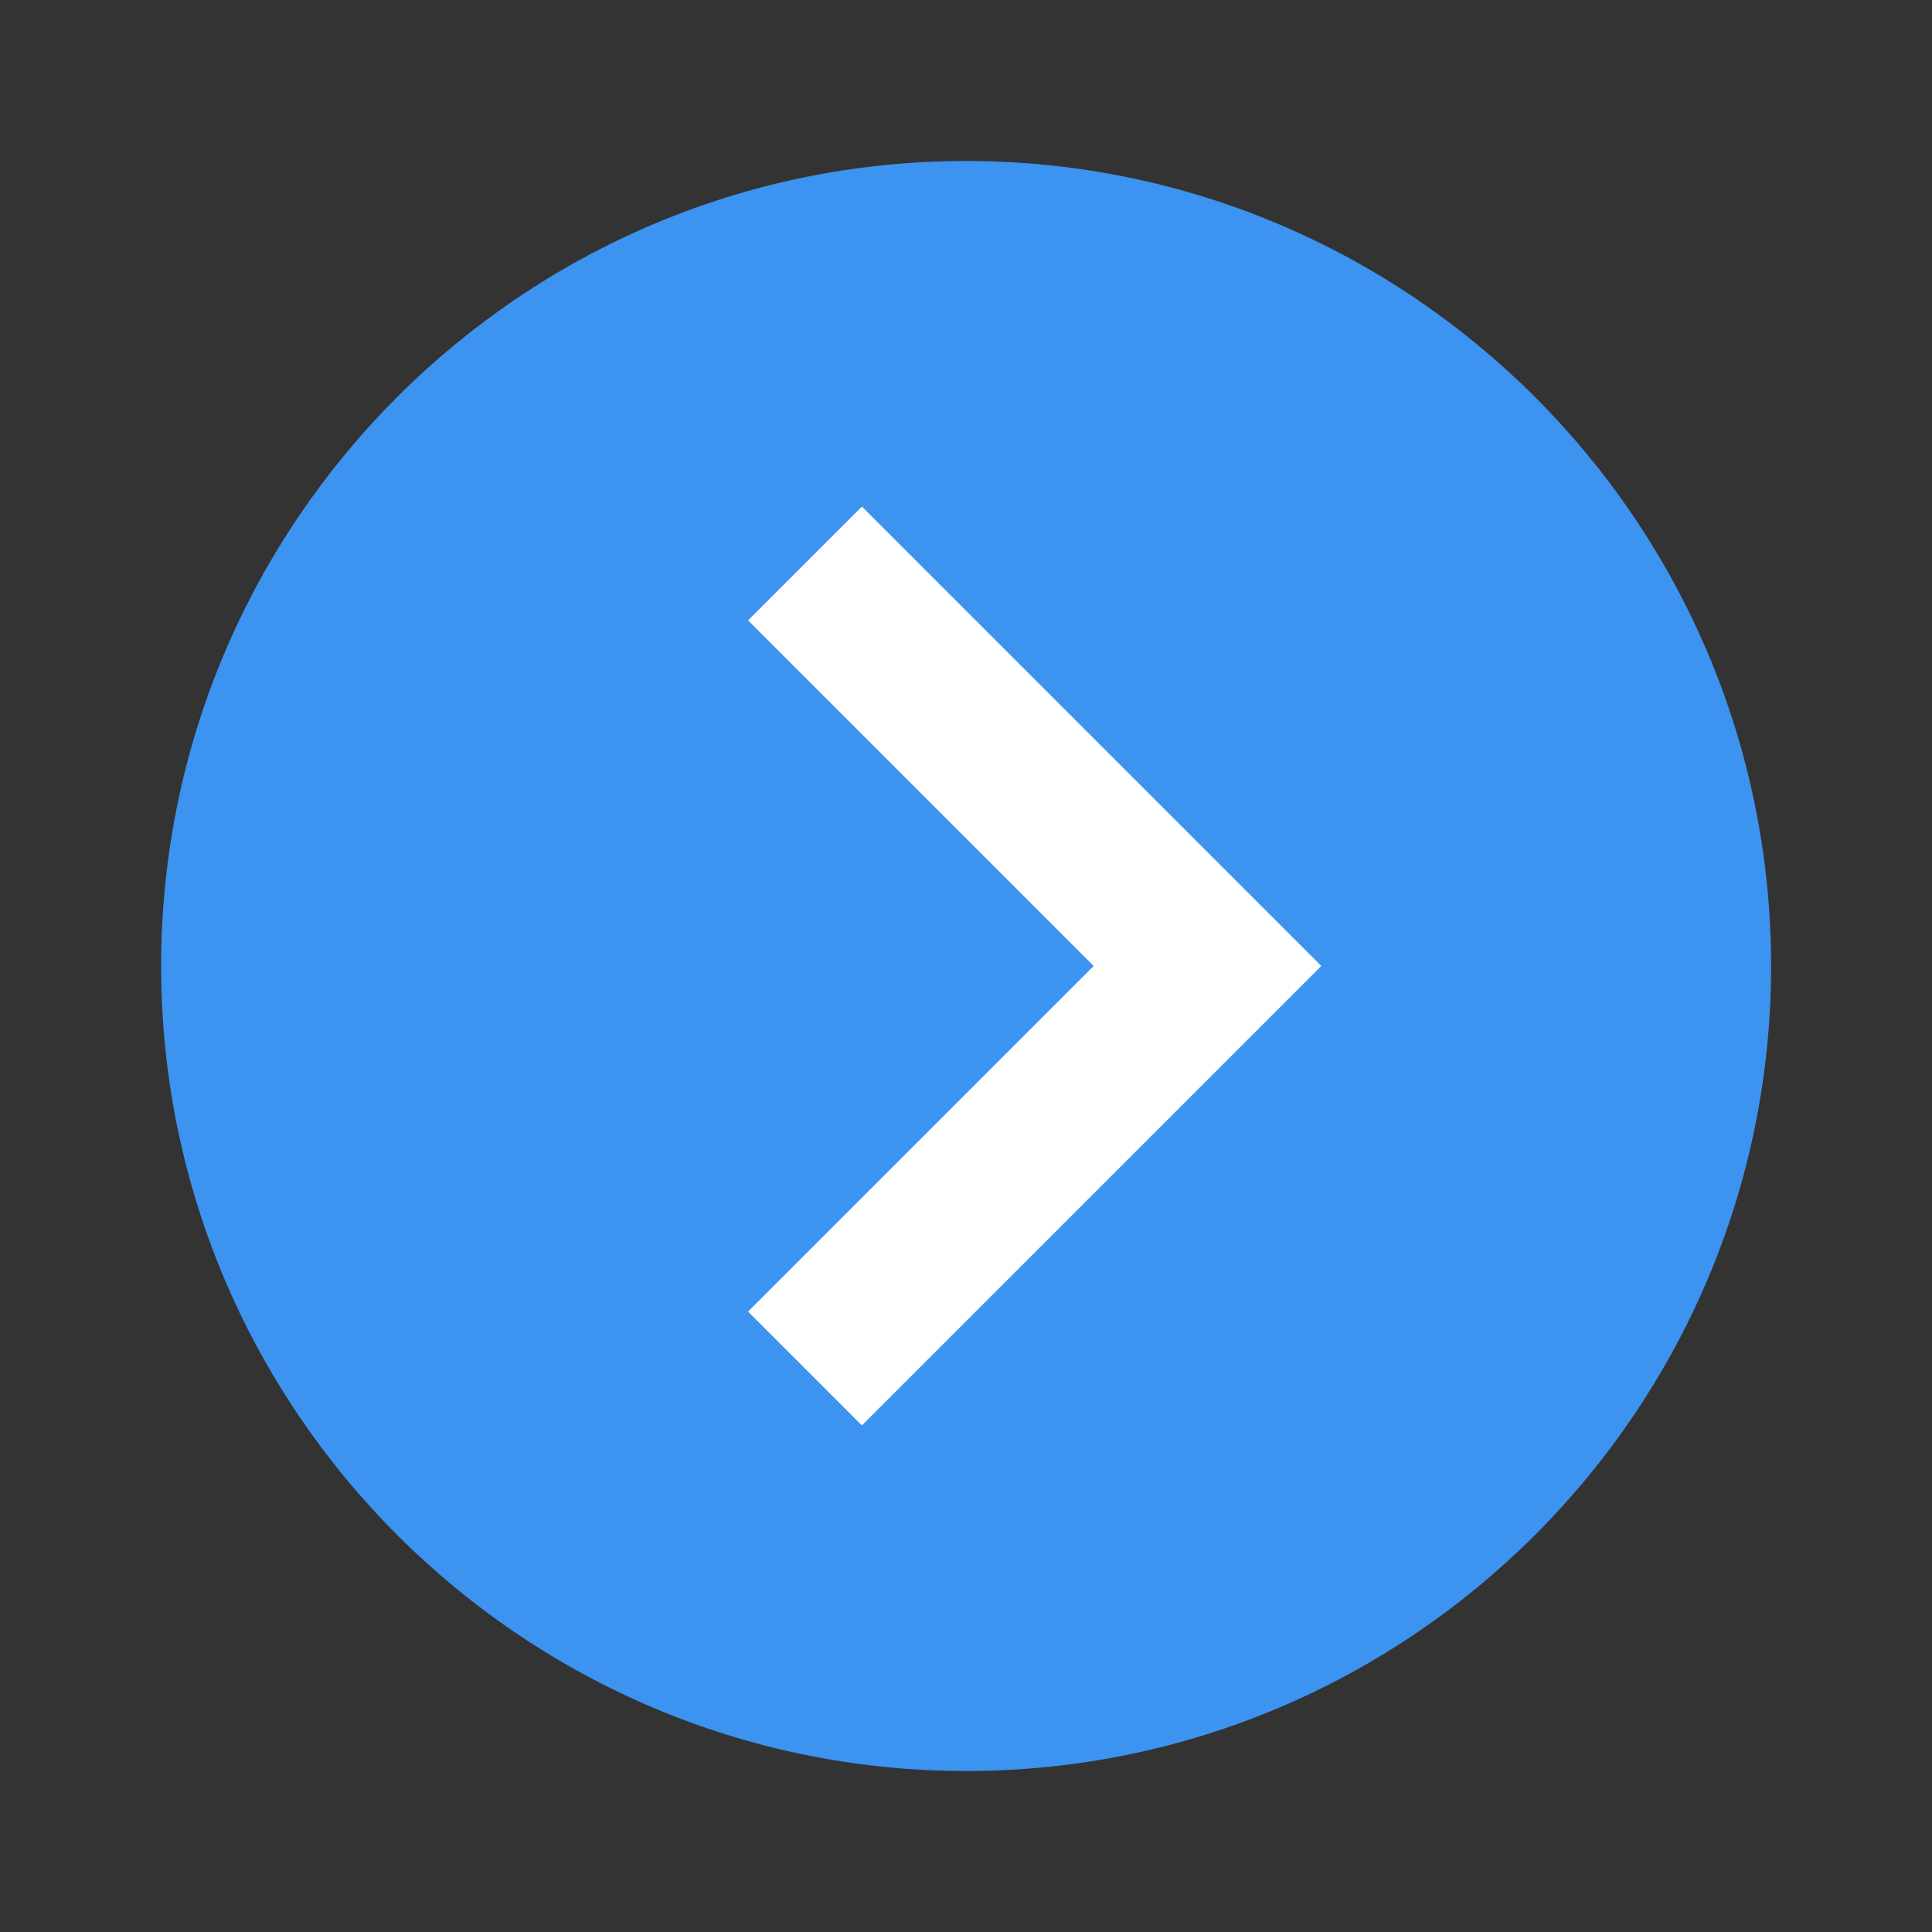 <svg width="25" height="25" viewBox="0 0 25 25" fill="none" xmlns="http://www.w3.org/2000/svg">
<rect x="0" y="0" width="25" height="25" fill="#333333" stroke="none"/>
<path d="M12.501 22.917C18.245 22.917 22.918 18.244 22.918 12.5C22.918 6.756 18.245 2.083 12.501 2.083C6.758 2.083 2.085 6.756 2.085 12.5C2.085 18.244 6.758 22.917 12.501 22.917Z" fill="#3C93F0"/>
<path d="M11.153 18.445L17.098 12.5L11.153 6.555L9.68 8.028L14.152 12.5L9.68 16.972L11.153 18.445Z" fill="white"/>
</svg>
